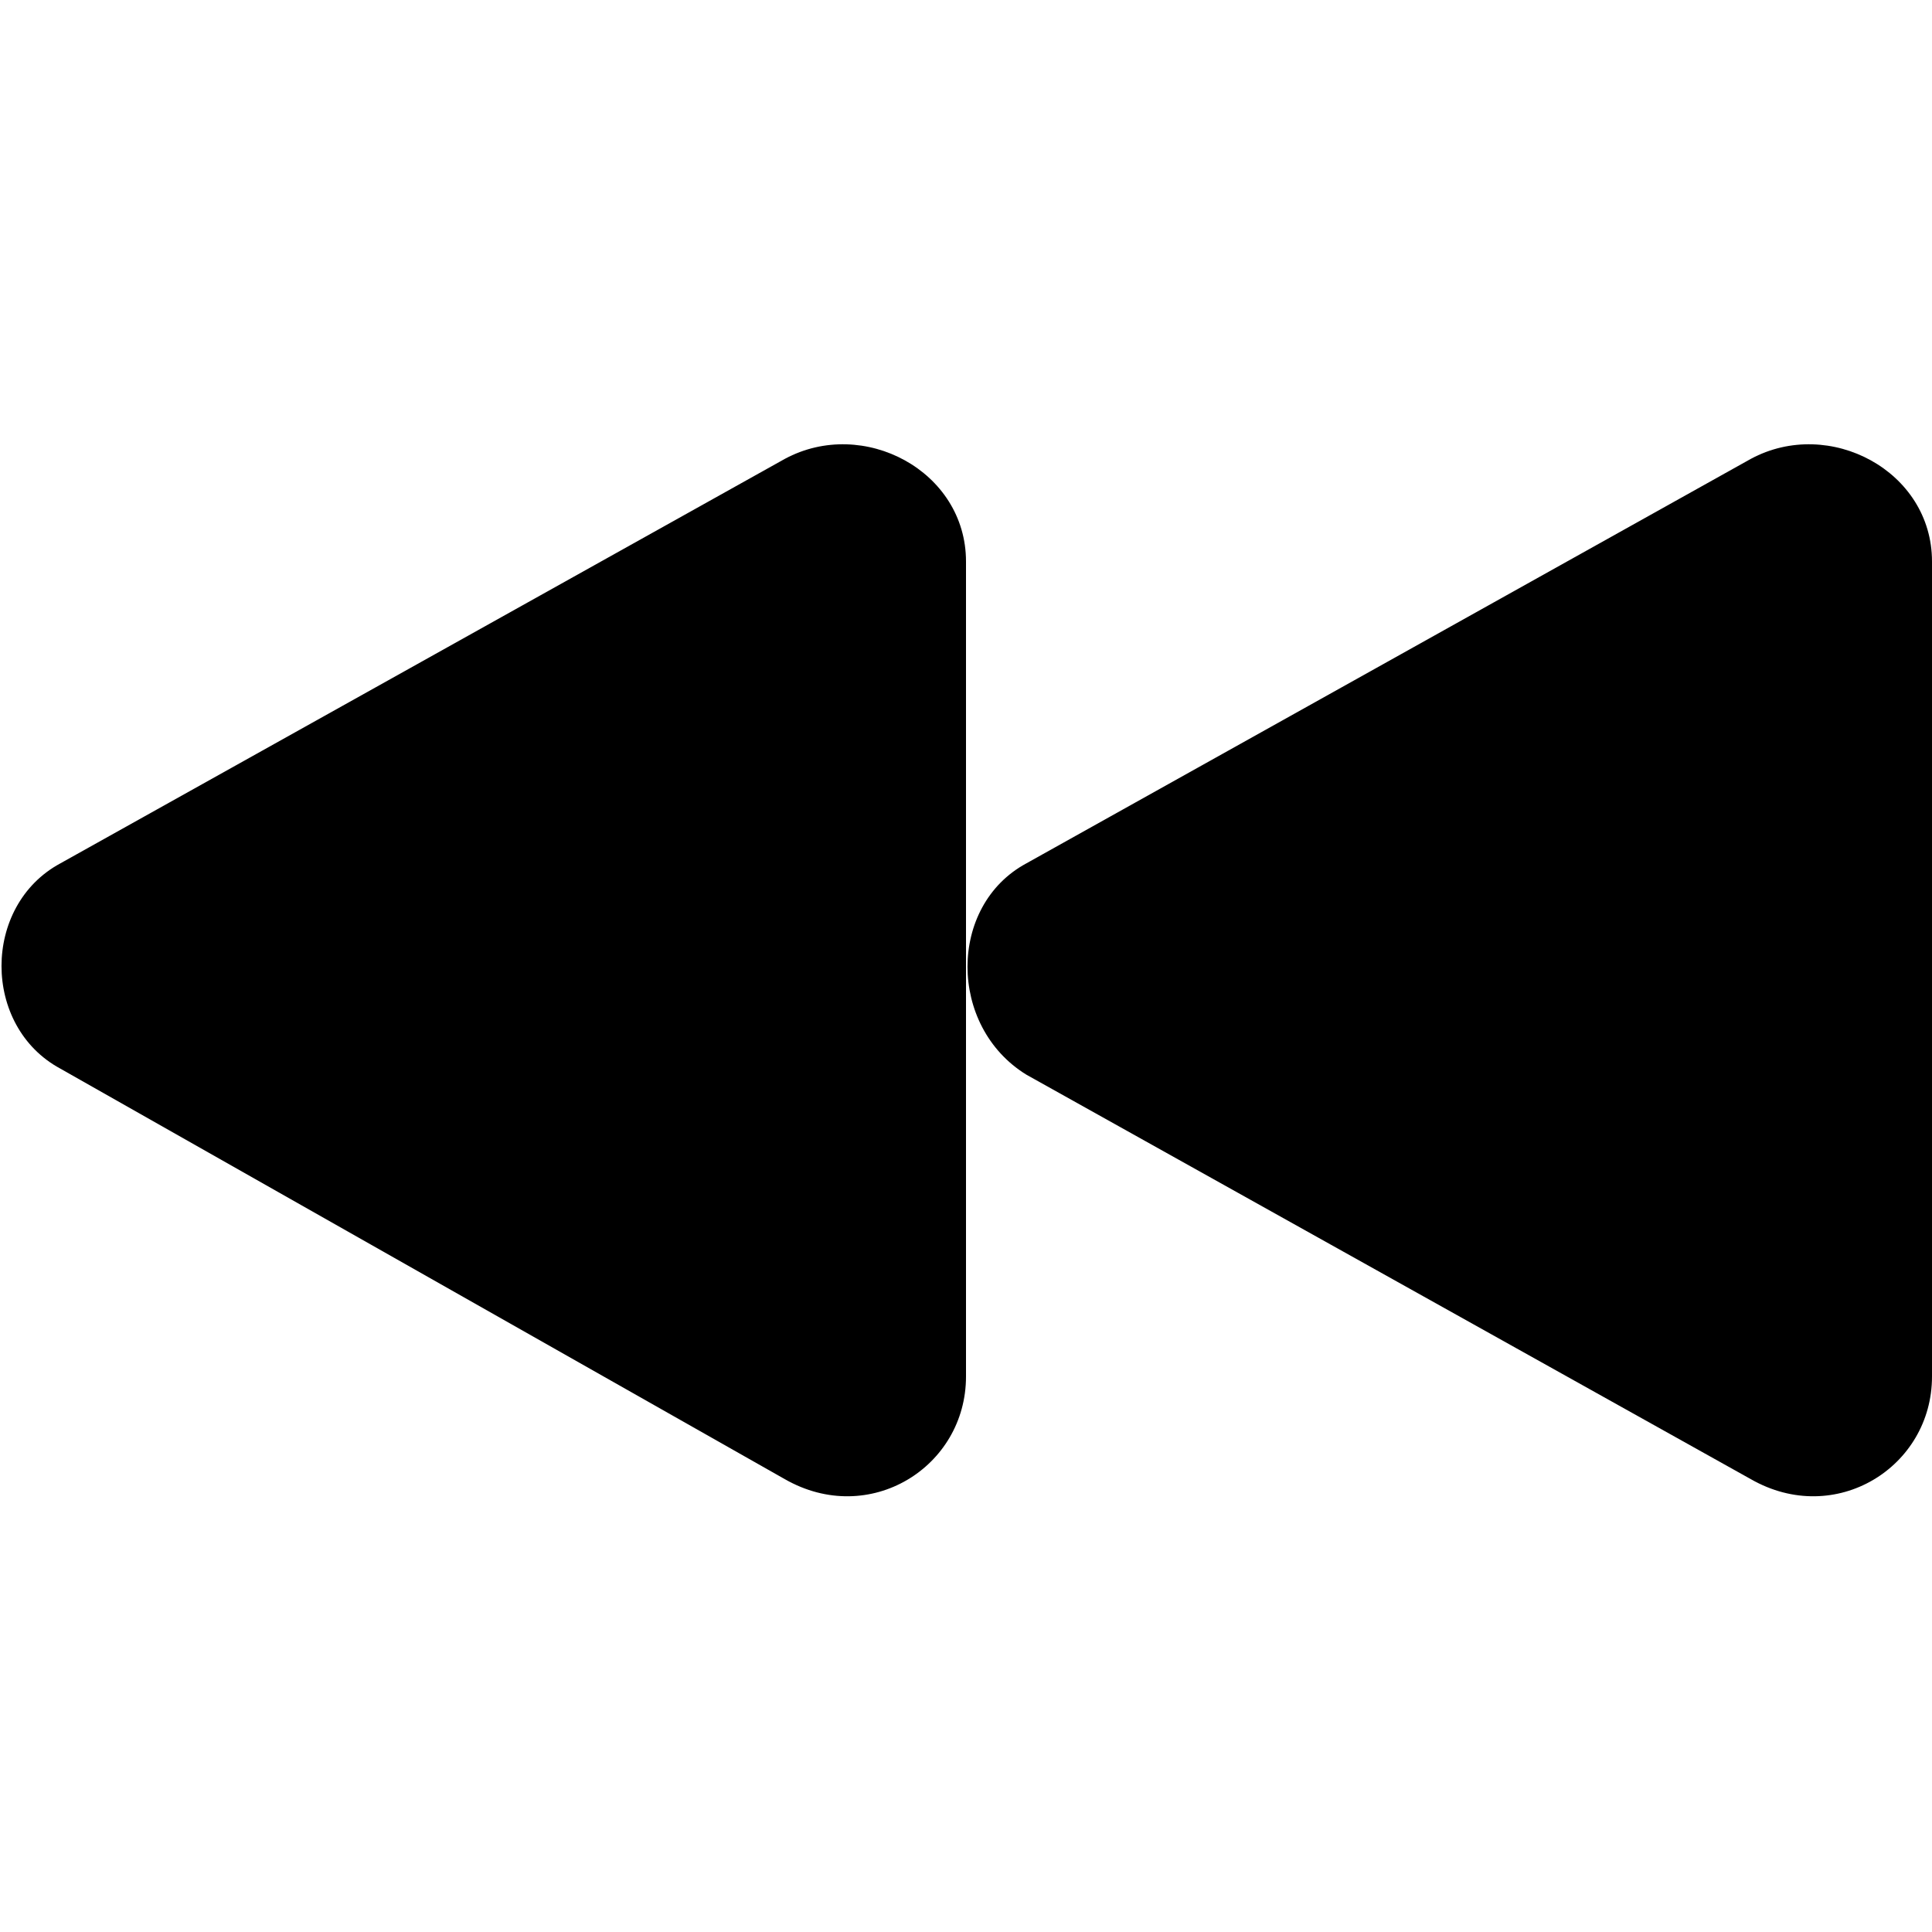 <svg xmlns="http://www.w3.org/2000/svg" viewBox="0 0 32 32"><g id="media-rewind" aria-labelledby="t-media-rewind d-media-rewind"><title id="t-media-rewind">Rewind</title><desc id="d-media-rewind">Two triangles pointing backward</desc><path d="M17,14.3l12-6.7c1.3-0.7,3,0.2,3,1.7v13.5c0,1.5-1.6,2.5-3,1.7l-12-6.7C15.7,17,15.7,15,17,14.3z"/><path d="M1,14.3l12-6.7c1.3-0.7,3,0.2,3,1.7v13.5c0,1.5-1.6,2.5-3,1.7L1,17.7C-0.3,17-0.3,15,1,14.3z"/></g></svg>